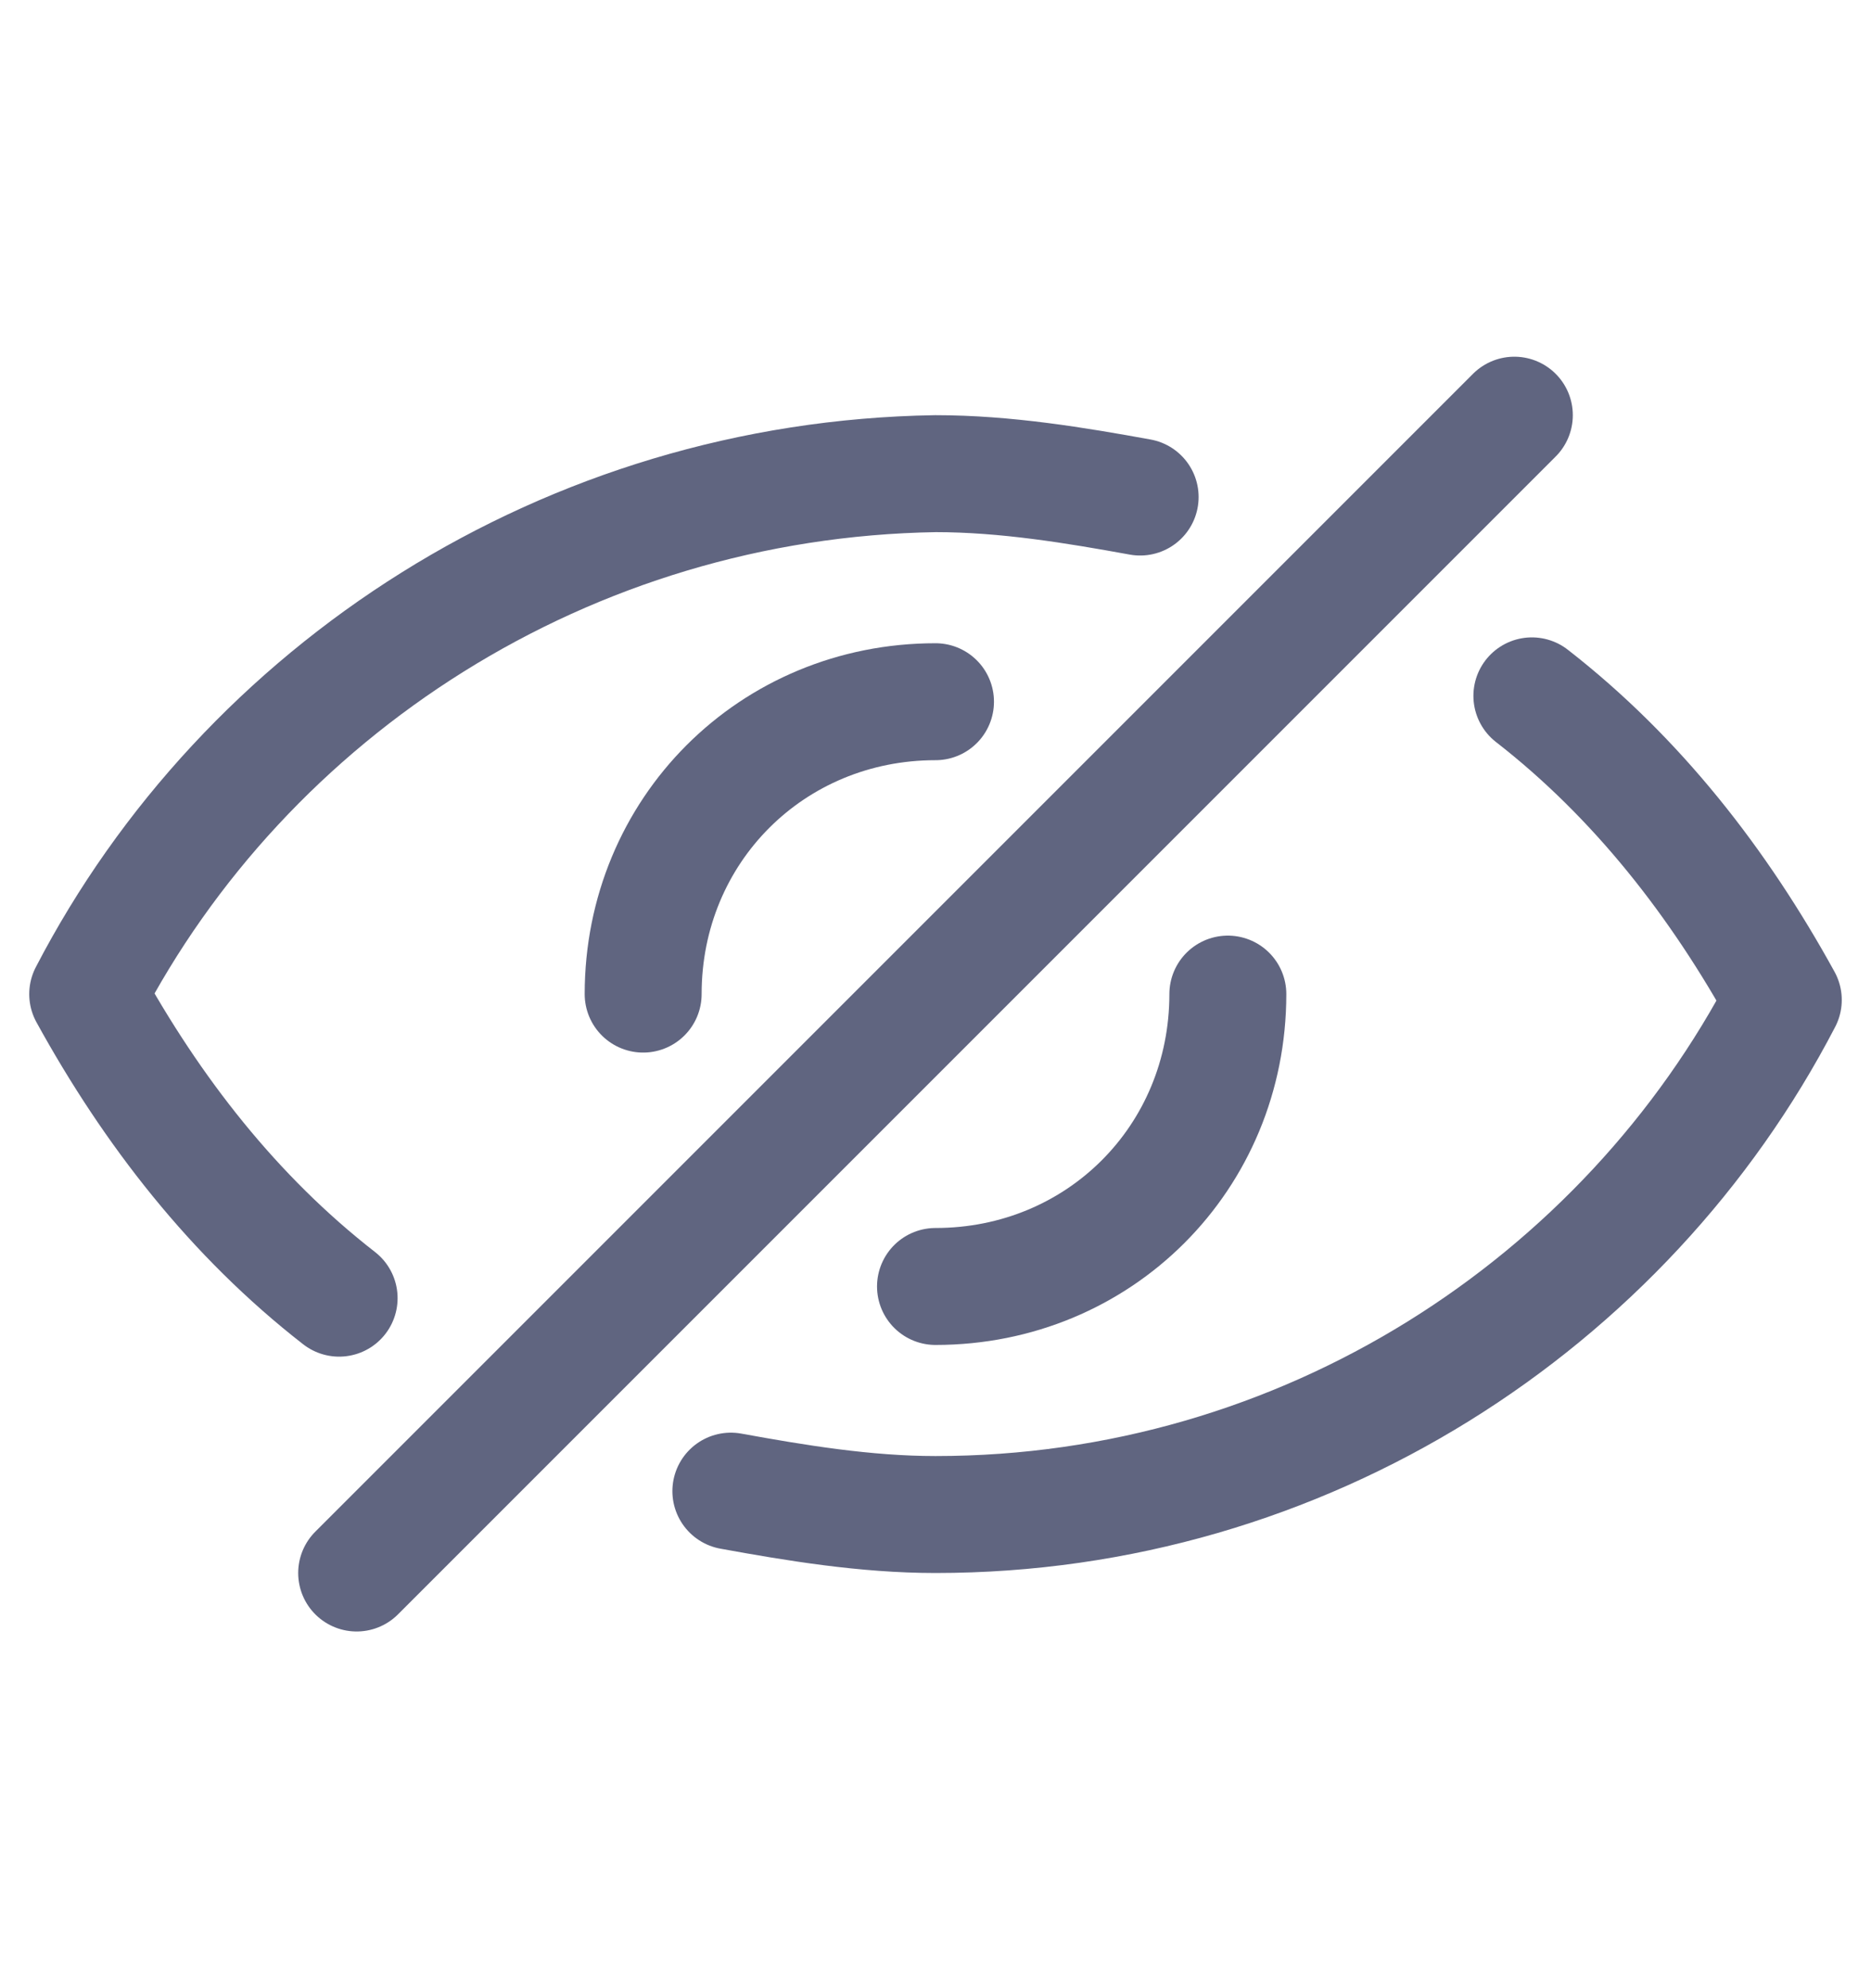 <svg width="16" height="17" viewBox="0 0 16 17" fill="none" xmlns="http://www.w3.org/2000/svg">
<path d="M5.5 8.5C5.5 7.1 6.6 6 8 6" stroke="#606580" stroke-miterlimit="10" stroke-linecap="round" stroke-linejoin="round"/>
<path d="M10.5 8.5C10.5 9.9 9.4 11 8 11" stroke="#606580" stroke-miterlimit="10" stroke-linecap="round" stroke-linejoin="round"/>
<path d="M12.95 3.55L3.05 13.45" stroke="#606580" stroke-miterlimit="10" stroke-linecap="round" stroke-linejoin="round"/>
<path d="M9.75 4.25C9.2 4.15 8.6 4.05 8 4.05C4.85 4.1 2.1 5.9 0.75 8.5C1.3 9.5 2 10.4 2.9 11.1" stroke="#606580" stroke-miterlimit="10" stroke-linecap="round" stroke-linejoin="round"/>
<path d="M6.25 12.75C6.8 12.85 7.4 12.95 8 12.95C11.15 12.95 13.9 11.15 15.25 8.55C14.7 7.55 14 6.65 13.1 5.95" stroke="#606580" stroke-miterlimit="10" stroke-linecap="round" stroke-linejoin="round"/>
</svg>
